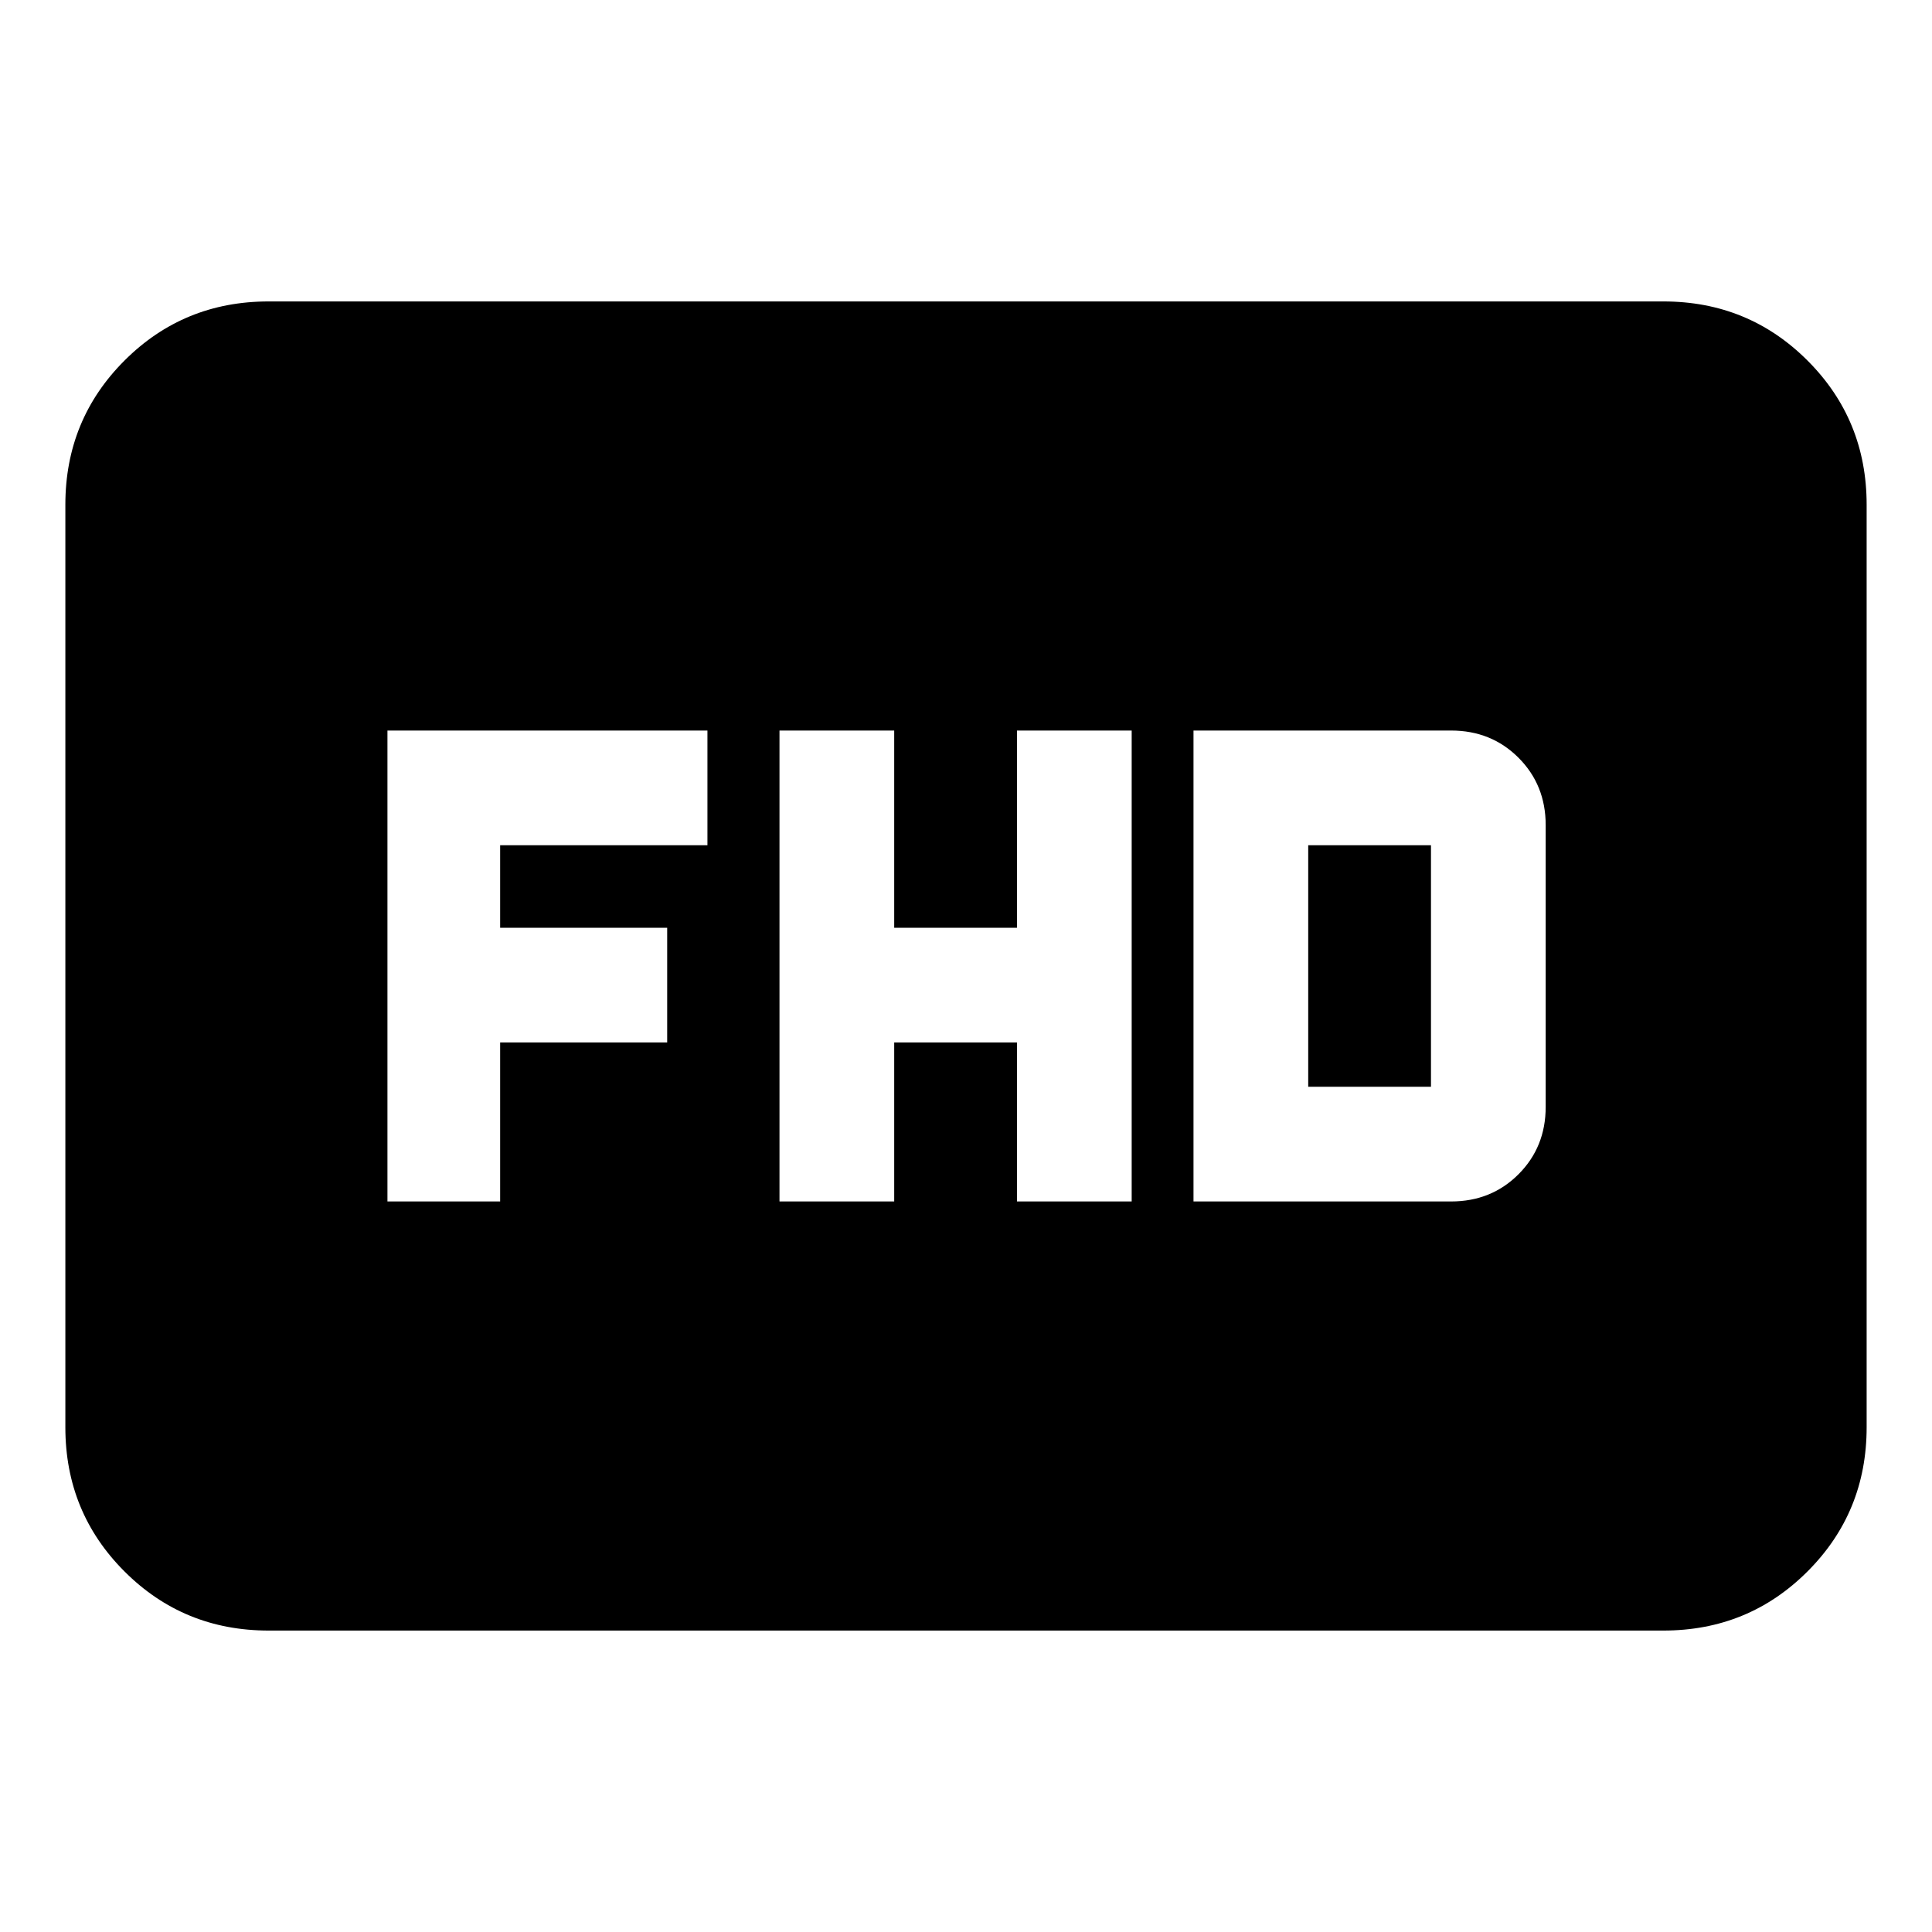 <svg xmlns="http://www.w3.org/2000/svg" height="24" viewBox="0 -960 960 960" width="24"><path d="M387.326-363h57v-79h61v79h57v-234h-57v98h-61v-98h-57v234Zm205.717 0h128q19.975 0 33.488-13.513 13.512-13.512 13.512-33.487v-140q0-19.975-13.512-33.487Q741.018-597 721.043-597h-128v234Zm57-57v-120h61v120h-61Zm-457.521 57h56v-79h83v-57h-83v-41h103v-57h-159v234Zm-59.043 213.218q-42.243 0-71.622-29.379-29.38-29.38-29.38-71.622v-458.434q0-42.242 29.38-71.622 29.38-29.379 71.622-29.379h693.042q42.243 0 71.622 29.379 29.38 29.38 29.38 71.622v458.434q0 42.242-29.38 71.622-29.379 29.379-71.622 29.379H133.479Z"/></svg>